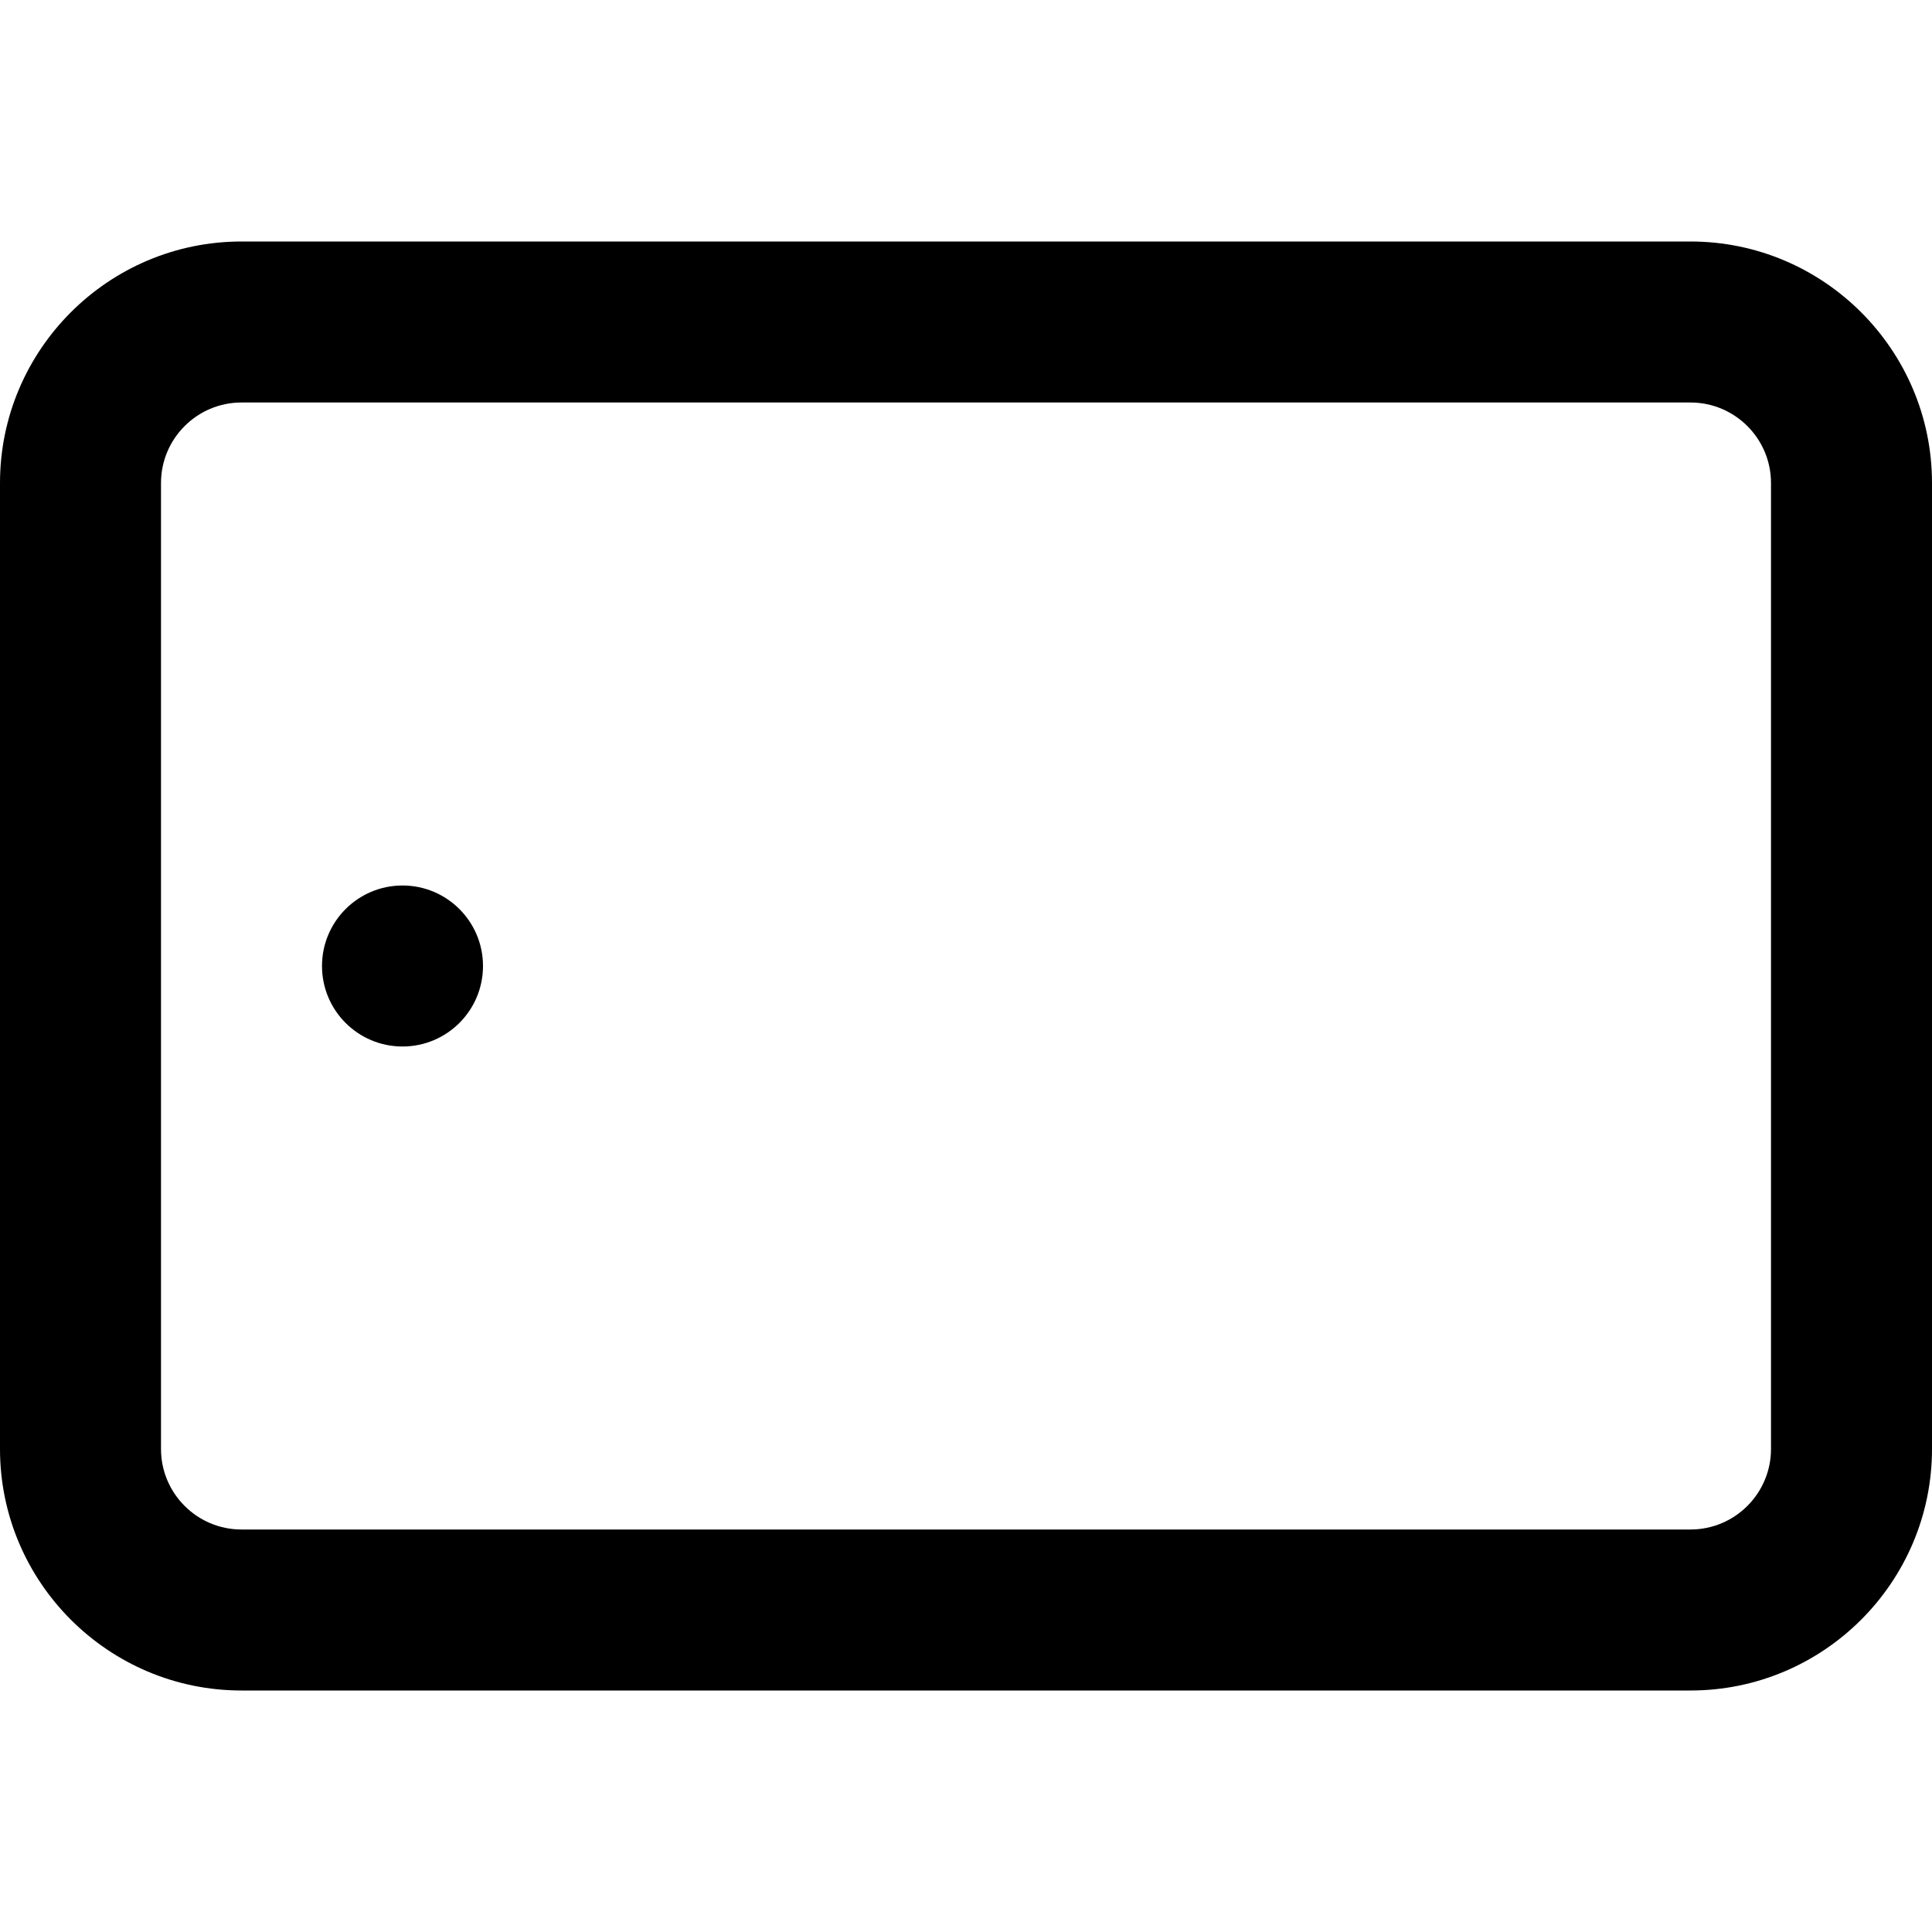<?xml version="1.0" encoding="utf-8"?>
<!-- Generator: Adobe Illustrator 20.1.0, SVG Export Plug-In . SVG Version: 6.00 Build 0)  -->
<!DOCTYPE svg PUBLIC "-//W3C//DTD SVG 1.1//EN" "http://www.w3.org/Graphics/SVG/1.1/DTD/svg11.dtd">
<svg version="1.1" id="Layer_1" xmlns="http://www.w3.org/2000/svg" xmlns:xlink="http://www.w3.org/1999/xlink" x="0px" y="0px"
	 width="24px" height="24px" viewBox="0 0 24 24" enable-background="new 0 0 24 24" xml:space="preserve">
<path d="M21,3H3C1.346,3,0,4.346,0,6v12c0,1.654,1.346,3,3,3h18c1.654,0,3-1.346,3-3V6C24,4.346,22.654,3,21,3z M22,18
	c0,0.551-0.448,1-1,1H3c-0.552,0-1-0.449-1-1V6c0-0.551,0.448-1,1-1h18c0.552,0,1,0.449,1,1V18z"/>
<circle cx="5" cy="12" r="1"/>
</svg>
